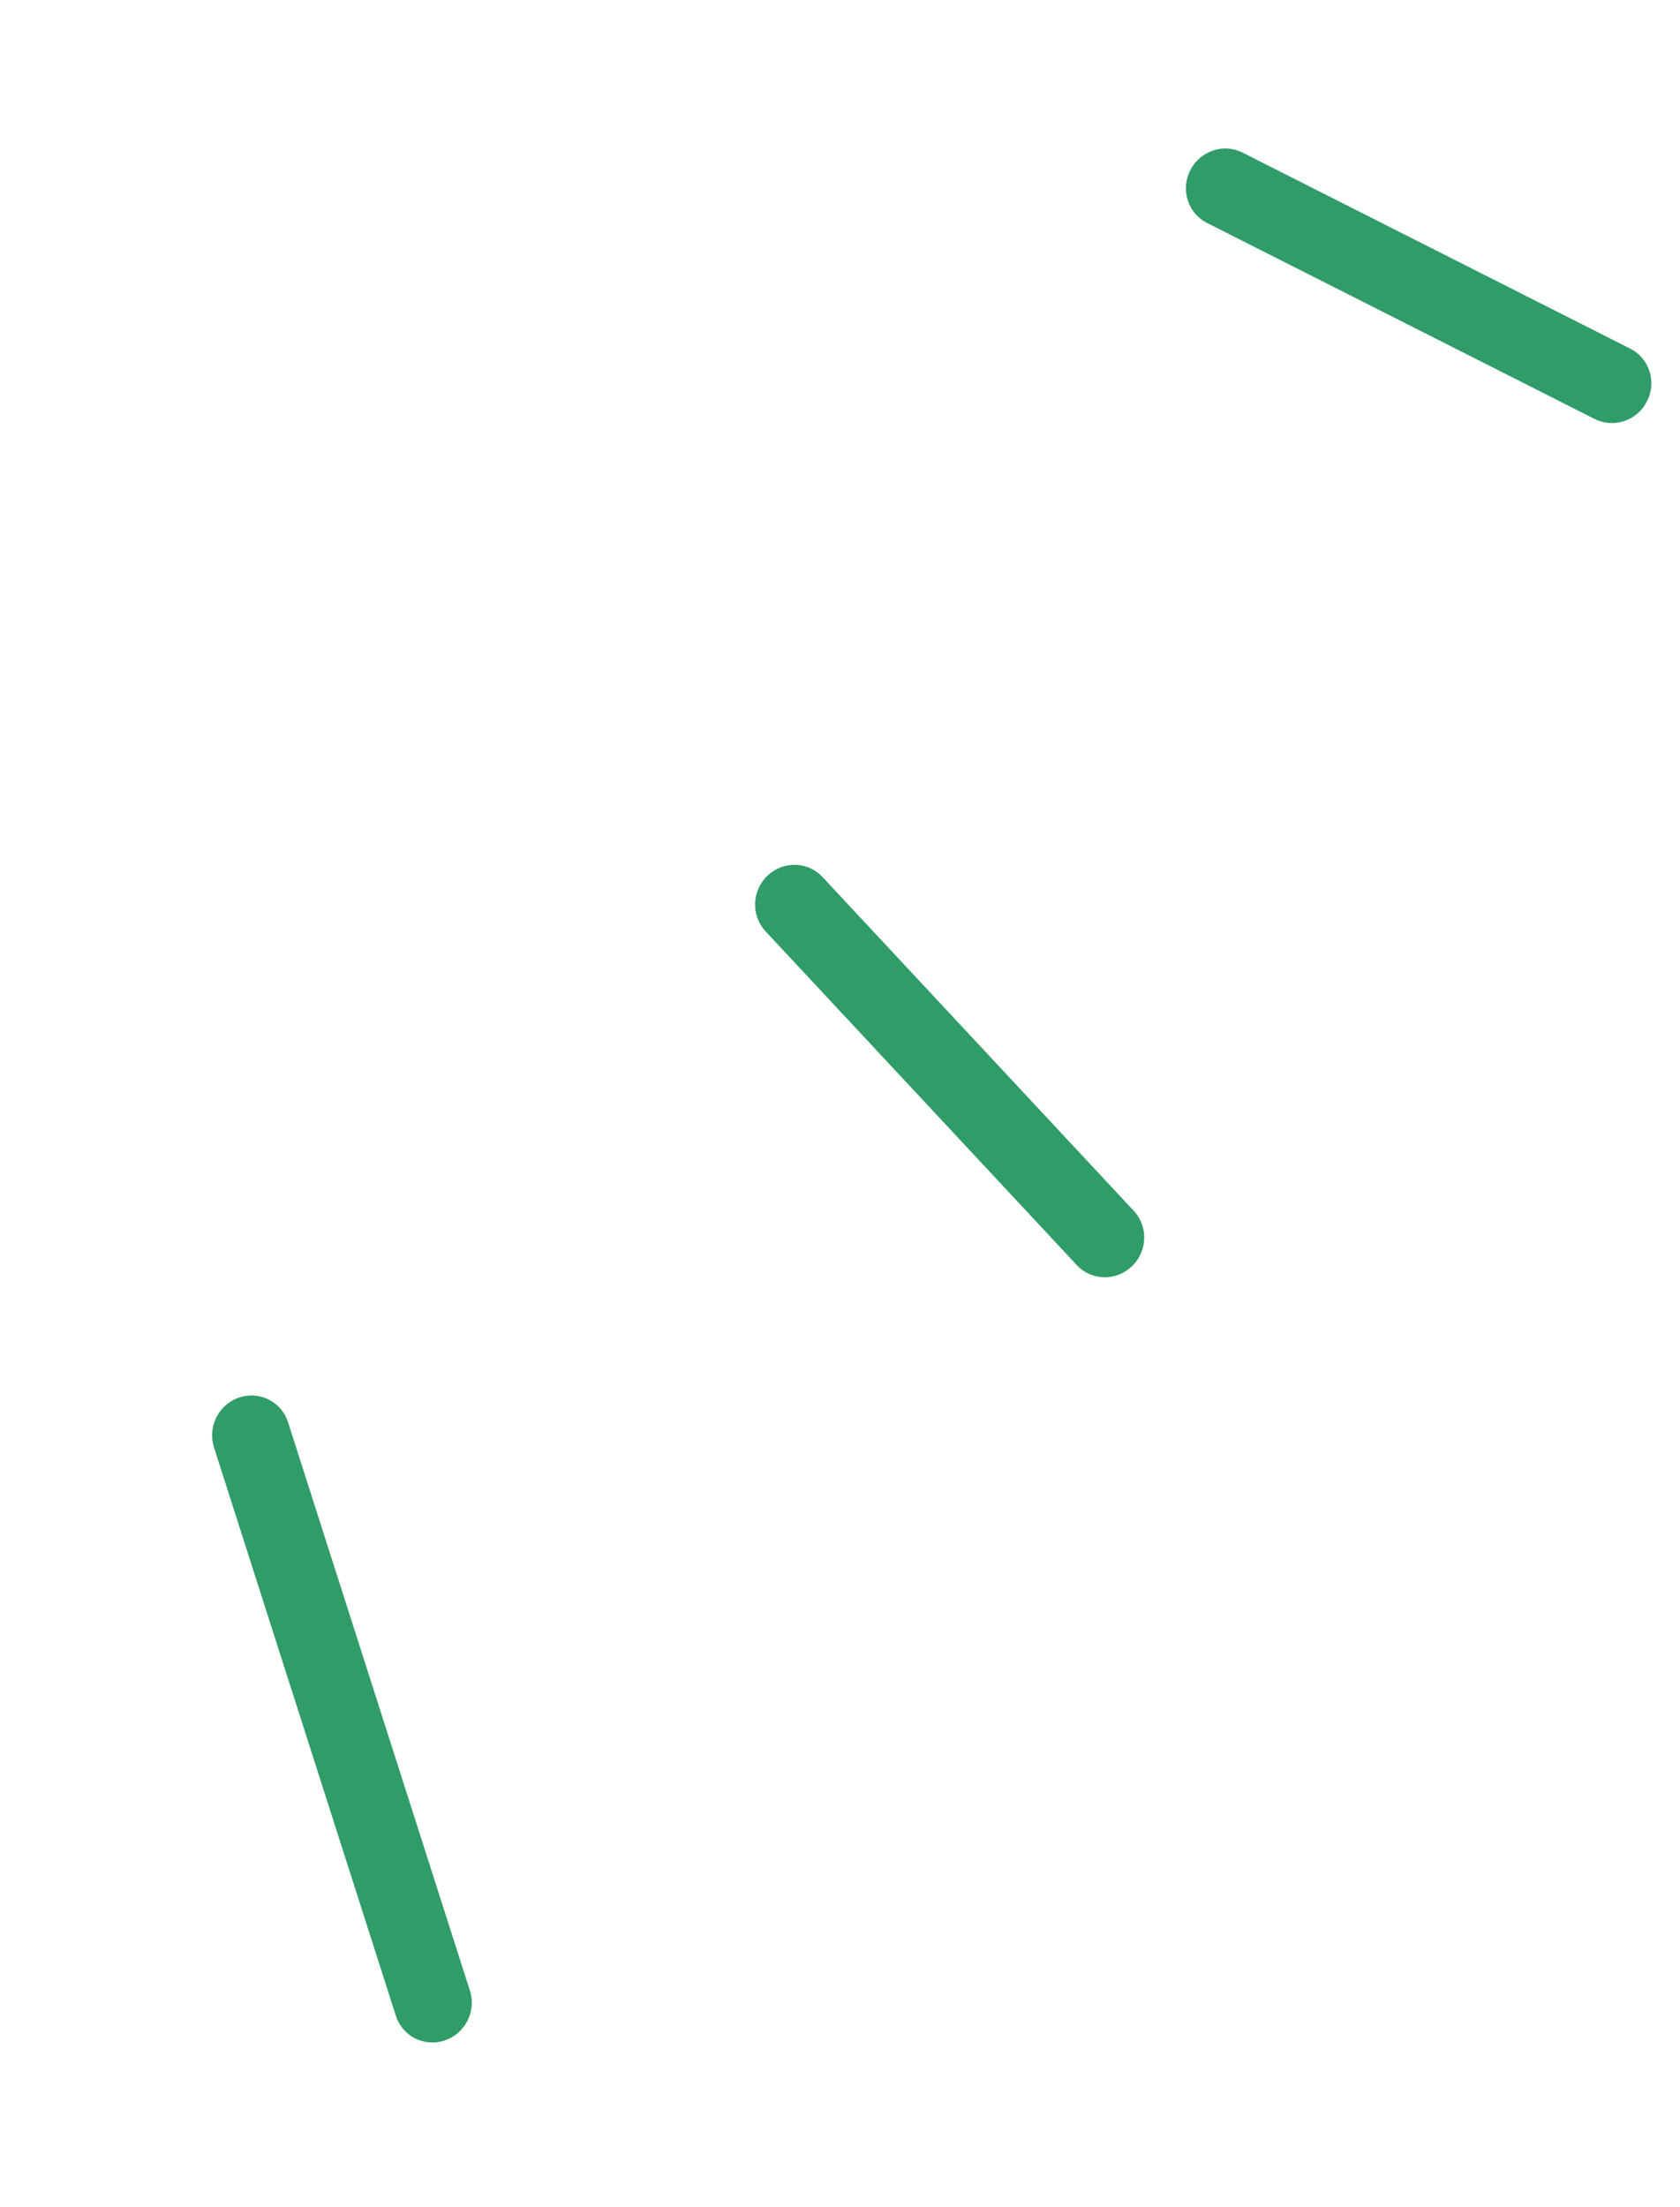 <svg width="51" height="67" viewBox="0 0 51 67" fill="none" xmlns="http://www.w3.org/2000/svg">
<g clip-path="url(#clip0_5_1493)">
<path d="M36.603 6.747C36.333 6.598 36.133 6.347 36.047 6.048C35.961 5.75 35.995 5.427 36.141 5.15C36.288 4.873 36.536 4.664 36.832 4.567C37.127 4.47 37.447 4.494 37.722 4.633L49.487 10.582C49.626 10.652 49.749 10.748 49.849 10.866C49.95 10.984 50.026 11.121 50.074 11.27C50.122 11.419 50.14 11.576 50.127 11.732C50.114 11.889 50.071 12.041 50 12.182C49.928 12.322 49.831 12.447 49.712 12.55C49.593 12.653 49.456 12.732 49.308 12.781C49.16 12.831 49.004 12.851 48.849 12.839C48.694 12.828 48.543 12.786 48.405 12.716L36.641 6.767L36.603 6.747Z" fill="#309C68"/>
<path d="M32.977 38.627C32.87 38.568 32.772 38.492 32.689 38.403L23.236 28.266C23.131 28.152 23.049 28.019 22.995 27.873C22.941 27.727 22.916 27.572 22.922 27.415C22.928 27.259 22.964 27.105 23.028 26.962C23.093 26.819 23.185 26.689 23.299 26.581C23.412 26.473 23.546 26.389 23.691 26.332C23.836 26.276 23.991 26.248 24.146 26.252C24.301 26.256 24.453 26.29 24.594 26.353C24.735 26.416 24.862 26.507 24.967 26.62L34.42 36.757C34.611 36.963 34.723 37.231 34.734 37.515C34.746 37.798 34.656 38.078 34.482 38.304C34.308 38.529 34.061 38.686 33.785 38.745C33.509 38.805 33.222 38.763 32.977 38.627Z" fill="#309C68"/>
<path d="M12.563 61.855C12.303 61.712 12.108 61.474 12.017 61.189L6.495 43.932C6.4 43.632 6.426 43.305 6.569 43.022C6.712 42.739 6.96 42.523 7.258 42.422C7.557 42.321 7.881 42.343 8.159 42.484C8.438 42.624 8.648 42.871 8.744 43.171L14.266 60.428C14.339 60.655 14.341 60.899 14.274 61.13C14.207 61.36 14.073 61.566 13.889 61.72C13.705 61.874 13.48 61.969 13.244 61.994C13.008 62.018 12.77 61.969 12.563 61.855Z" fill="#309C68"/>
</g>
<defs>
<clipPath id="clip0_5_1493">
<rect width="23.112" height="62.733" fill="white" transform="translate(30.32) rotate(28.903)"/>
</clipPath>
</defs>
</svg>
